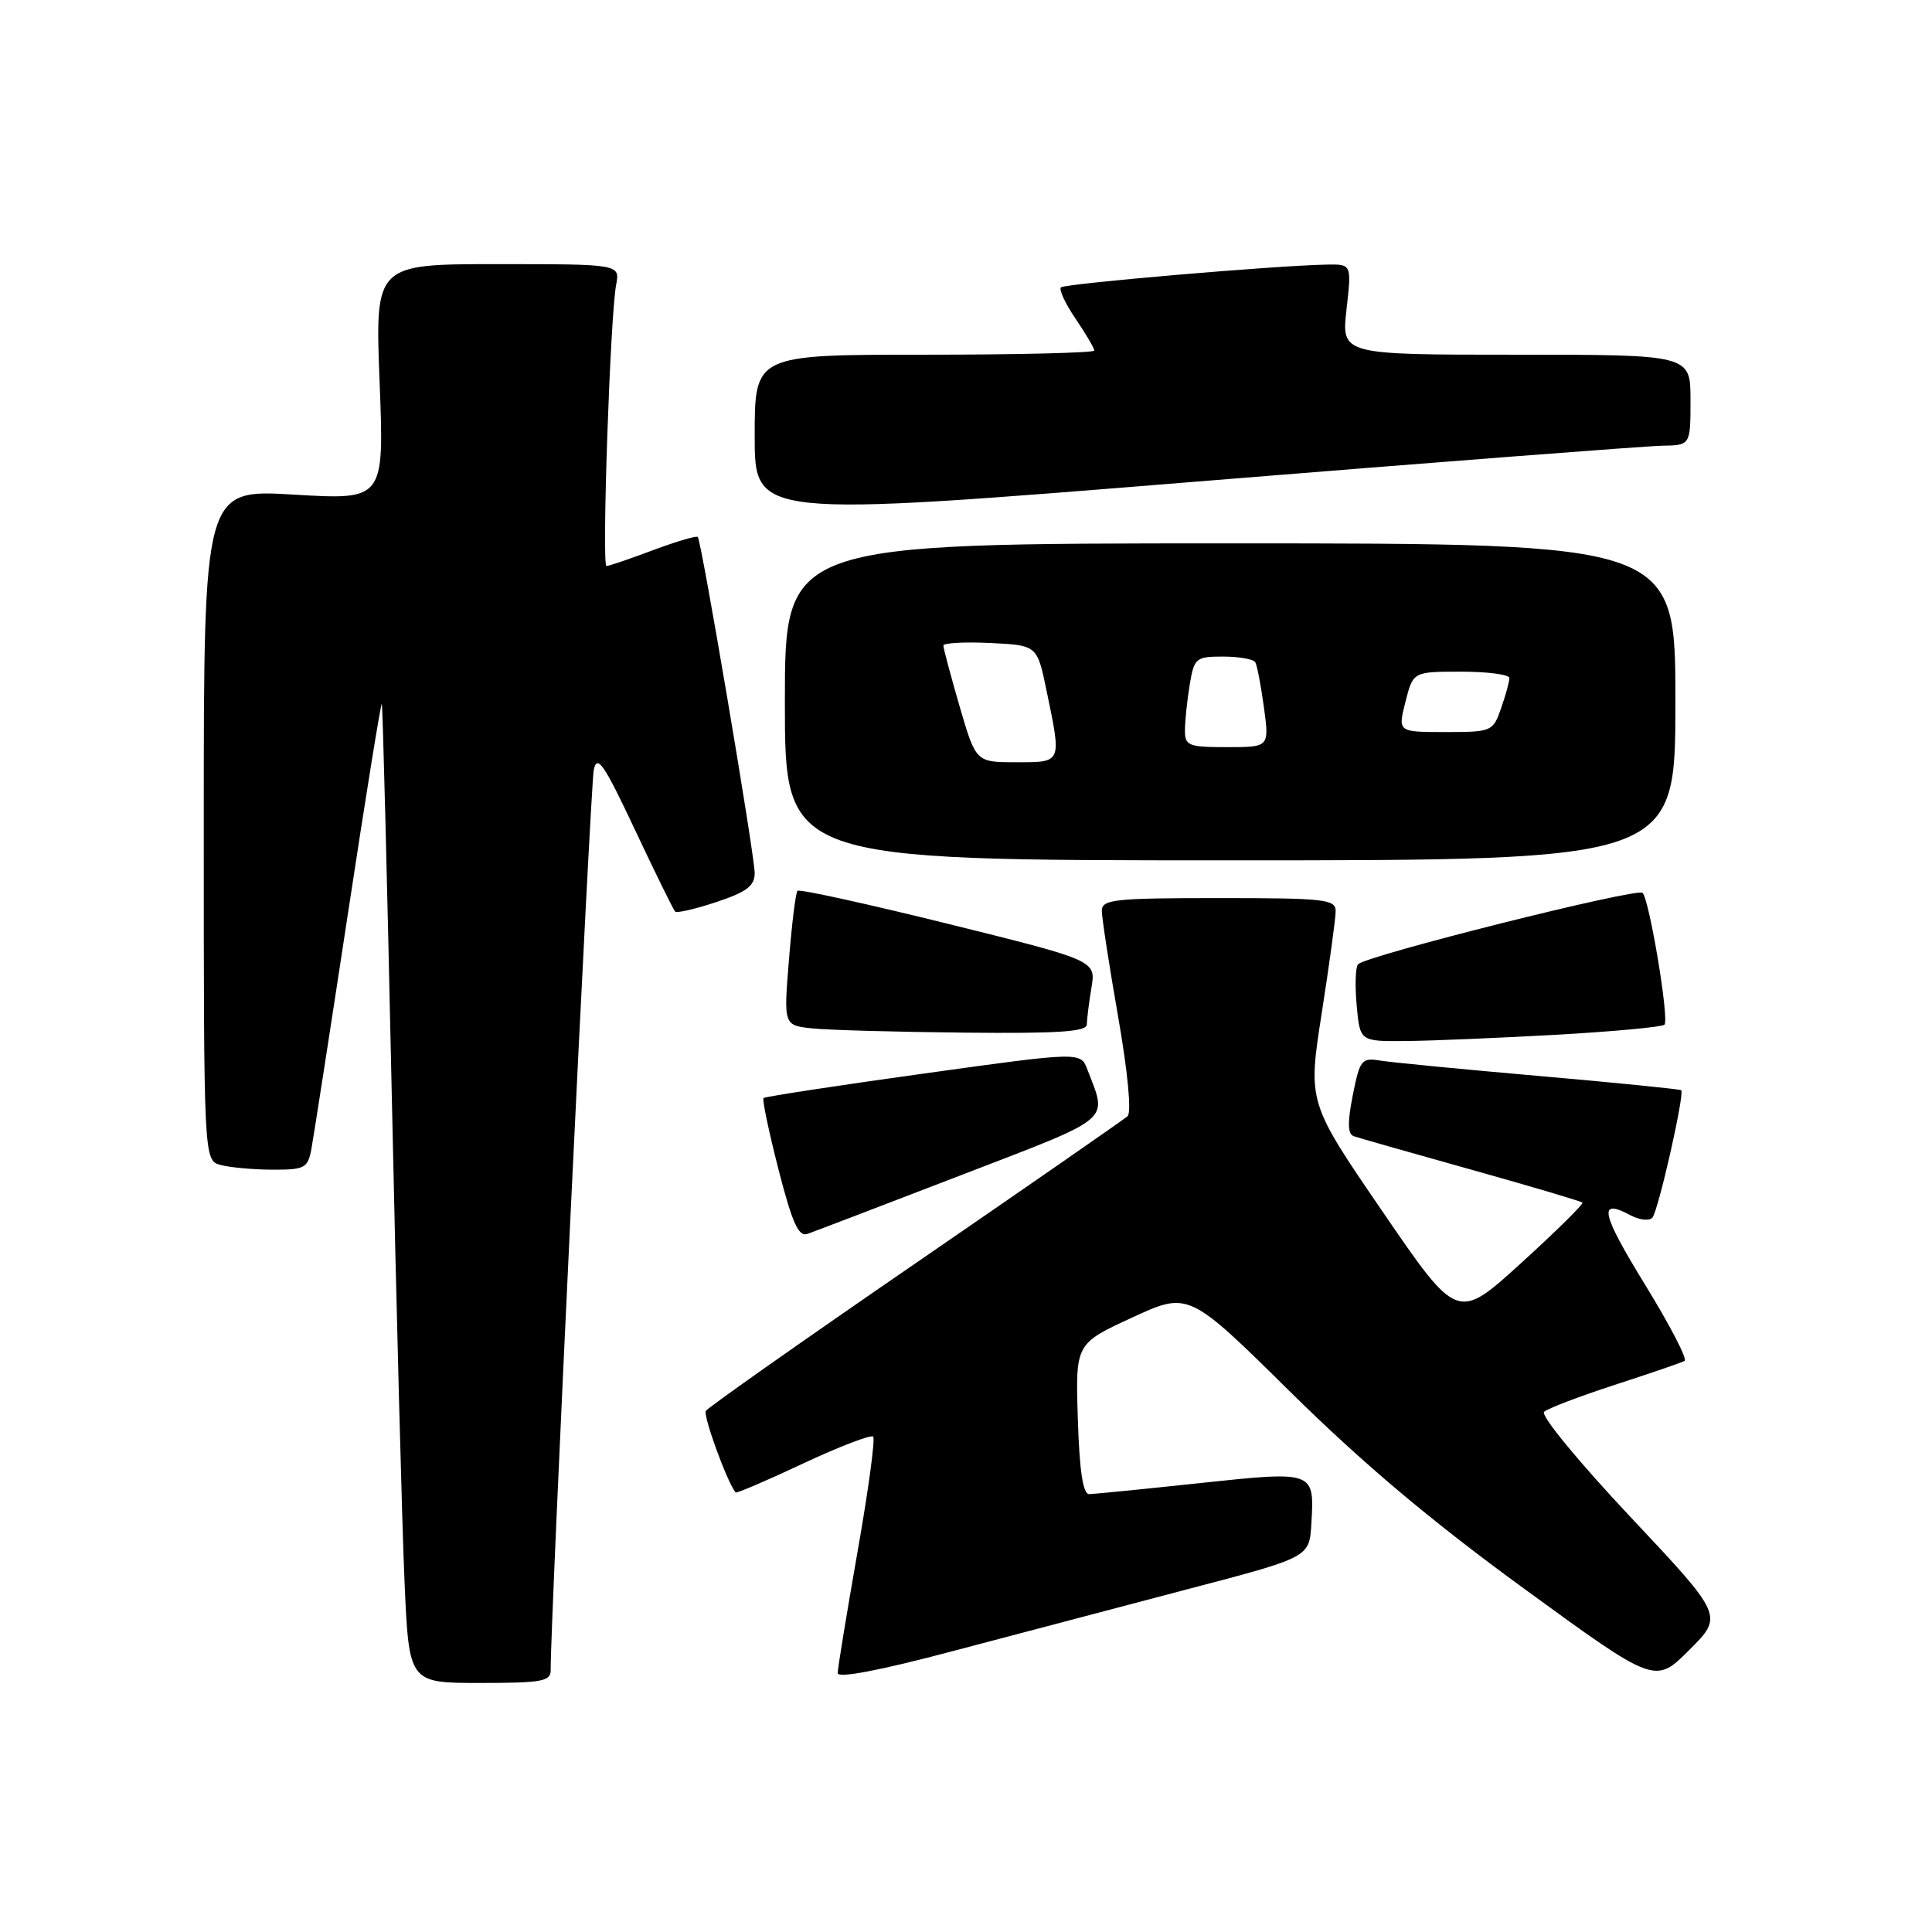 <?xml version="1.0" encoding="UTF-8" standalone="no"?>
<!DOCTYPE svg PUBLIC "-//W3C//DTD SVG 1.1//EN" "http://www.w3.org/Graphics/SVG/1.1/DTD/svg11.dtd" >
<svg xmlns="http://www.w3.org/2000/svg" xmlns:xlink="http://www.w3.org/1999/xlink" version="1.1" viewBox="0 0 256 256">
 <g >
 <path fill="currentColor"
d=" M 72.97 221.25 C 72.89 215.74 78.24 104.07 78.68 102.00 C 79.13 99.91 80.03 101.23 84.13 109.94 C 86.83 115.68 89.23 120.56 89.46 120.79 C 89.68 121.02 92.15 120.45 94.94 119.52 C 98.92 118.20 100.00 117.38 100.00 115.70 C 100.00 113.31 92.95 71.70 92.46 71.15 C 92.28 70.96 89.62 71.75 86.53 72.90 C 83.45 74.06 80.67 75.00 80.36 75.00 C 79.72 75.00 80.85 41.90 81.64 37.75 C 82.16 35.00 82.16 35.00 65.92 35.00 C 49.69 35.00 49.69 35.00 50.30 50.63 C 50.91 66.25 50.91 66.25 38.96 65.54 C 27.00 64.82 27.00 64.82 27.00 109.30 C 27.00 153.77 27.00 153.77 29.25 154.37 C 30.49 154.70 33.58 154.98 36.12 154.99 C 40.38 155.00 40.79 154.78 41.26 152.25 C 41.54 150.74 43.71 136.79 46.07 121.27 C 48.43 105.74 50.46 93.14 50.59 93.27 C 50.71 93.39 51.30 116.67 51.91 145.00 C 52.52 173.32 53.28 202.46 53.61 209.75 C 54.20 223.00 54.20 223.00 63.60 223.00 C 71.90 223.00 73.00 222.79 72.97 221.25 Z  M 157.50 210.54 C 173.50 206.35 173.50 206.35 173.76 201.92 C 174.18 194.88 174.21 194.90 158.97 196.52 C 151.56 197.31 144.97 197.97 144.32 197.98 C 143.50 197.99 143.03 194.88 142.82 188.02 C 142.50 178.05 142.50 178.05 150.00 174.59 C 157.50 171.13 157.50 171.13 171.00 184.46 C 180.56 193.89 189.58 201.49 201.90 210.47 C 219.31 223.16 219.31 223.16 223.84 218.63 C 228.37 214.11 228.37 214.11 216.04 201.00 C 209.12 193.64 204.10 187.53 204.60 187.07 C 205.10 186.62 209.32 185.01 214.00 183.49 C 218.68 181.97 222.82 180.55 223.22 180.33 C 223.62 180.10 221.25 175.55 217.97 170.21 C 212.13 160.70 211.71 158.70 216.05 161.03 C 217.24 161.66 218.55 161.81 218.95 161.34 C 219.73 160.46 223.25 144.90 222.77 144.46 C 222.62 144.32 214.18 143.47 204.00 142.58 C 193.82 141.69 184.32 140.77 182.87 140.53 C 180.42 140.13 180.18 140.44 179.25 145.13 C 178.53 148.75 178.57 150.27 179.38 150.55 C 180.00 150.77 186.99 152.76 194.93 154.98 C 202.86 157.20 209.50 159.17 209.68 159.35 C 209.86 159.53 206.21 163.13 201.56 167.36 C 193.12 175.04 193.12 175.04 183.21 160.56 C 173.29 146.07 173.29 146.07 175.13 134.29 C 176.14 127.80 176.98 121.71 176.98 120.75 C 177.00 119.16 175.60 119.00 161.50 119.00 C 147.61 119.00 146.00 119.18 146.00 120.69 C 146.00 121.62 146.97 127.94 148.16 134.73 C 149.44 142.05 149.95 147.42 149.41 147.90 C 148.91 148.35 136.25 157.13 121.27 167.42 C 106.29 177.71 93.81 186.50 93.53 186.95 C 93.14 187.59 96.35 196.39 97.47 197.76 C 97.59 197.90 101.62 196.18 106.42 193.92 C 111.23 191.67 115.40 190.07 115.70 190.36 C 115.99 190.66 115.05 197.57 113.61 205.72 C 112.18 213.88 111.00 221.06 111.00 221.69 C 111.00 222.41 116.53 221.36 126.25 218.78 C 134.64 216.56 148.70 212.85 157.50 210.54 Z  M 127.28 155.74 C 147.76 147.85 146.74 148.70 144.09 141.73 C 143.19 139.36 143.19 139.36 122.35 142.26 C 110.89 143.85 101.36 145.31 101.17 145.50 C 100.98 145.69 101.87 149.94 103.15 154.94 C 104.97 162.04 105.81 163.92 106.99 163.50 C 107.82 163.21 116.95 159.72 127.28 155.74 Z  M 206.25 137.11 C 213.81 136.68 220.25 136.08 220.55 135.78 C 221.21 135.13 218.56 119.23 217.65 118.31 C 216.93 117.60 180.89 126.65 179.94 127.78 C 179.60 128.18 179.53 130.64 179.77 133.25 C 180.20 138.00 180.20 138.00 186.35 137.94 C 189.73 137.91 198.69 137.53 206.25 137.11 Z  M 144.01 135.75 C 144.02 135.06 144.29 132.87 144.62 130.89 C 145.22 127.27 145.22 127.27 125.65 122.42 C 114.90 119.76 105.90 117.78 105.67 118.04 C 105.43 118.29 104.92 122.41 104.54 127.18 C 103.83 135.87 103.83 135.87 107.67 136.27 C 109.77 136.49 118.81 136.74 127.75 136.83 C 140.17 136.96 144.00 136.71 144.01 135.75 Z  M 222.00 93.00 C 222.00 72.00 222.00 72.00 163.00 72.00 C 104.00 72.00 104.00 72.00 104.00 93.00 C 104.00 114.00 104.00 114.00 163.00 114.00 C 222.00 114.00 222.00 114.00 222.00 93.00 Z  M 220.25 59.06 C 224.00 59.00 224.00 59.00 224.00 53.00 C 224.00 47.00 224.00 47.00 200.87 47.00 C 177.74 47.00 177.74 47.00 178.42 41.00 C 179.10 35.00 179.10 35.00 175.80 35.06 C 168.92 35.19 141.09 37.58 140.58 38.08 C 140.29 38.38 141.17 40.25 142.53 42.25 C 143.89 44.26 145.00 46.14 145.00 46.45 C 145.00 46.75 134.88 47.00 122.50 47.00 C 100.00 47.00 100.00 47.00 100.00 57.78 C 100.00 68.56 100.00 68.56 158.25 63.84 C 190.29 61.24 218.19 59.09 220.25 59.06 Z  M 127.15 93.59 C 125.97 89.51 125.00 85.89 125.00 85.54 C 125.00 85.19 127.80 85.04 131.21 85.20 C 137.43 85.50 137.43 85.50 138.67 91.50 C 140.68 101.19 140.76 101.00 134.65 101.00 C 129.31 101.00 129.31 101.00 127.15 93.59 Z  M 157.01 96.75 C 157.02 95.51 157.30 92.81 157.64 90.75 C 158.23 87.18 158.45 87.00 162.07 87.00 C 164.17 87.00 166.08 87.34 166.33 87.75 C 166.57 88.16 167.09 90.86 167.48 93.75 C 168.19 99.00 168.19 99.00 162.59 99.00 C 157.46 99.00 157.00 98.82 157.01 96.75 Z  M 186.23 93.00 C 187.24 89.00 187.24 89.00 193.62 89.00 C 197.13 89.00 200.00 89.38 200.00 89.85 C 200.00 90.32 199.51 92.12 198.90 93.85 C 197.83 96.93 197.67 97.00 191.51 97.00 C 185.21 97.00 185.21 97.00 186.23 93.00 Z "/>
</g>
</svg>